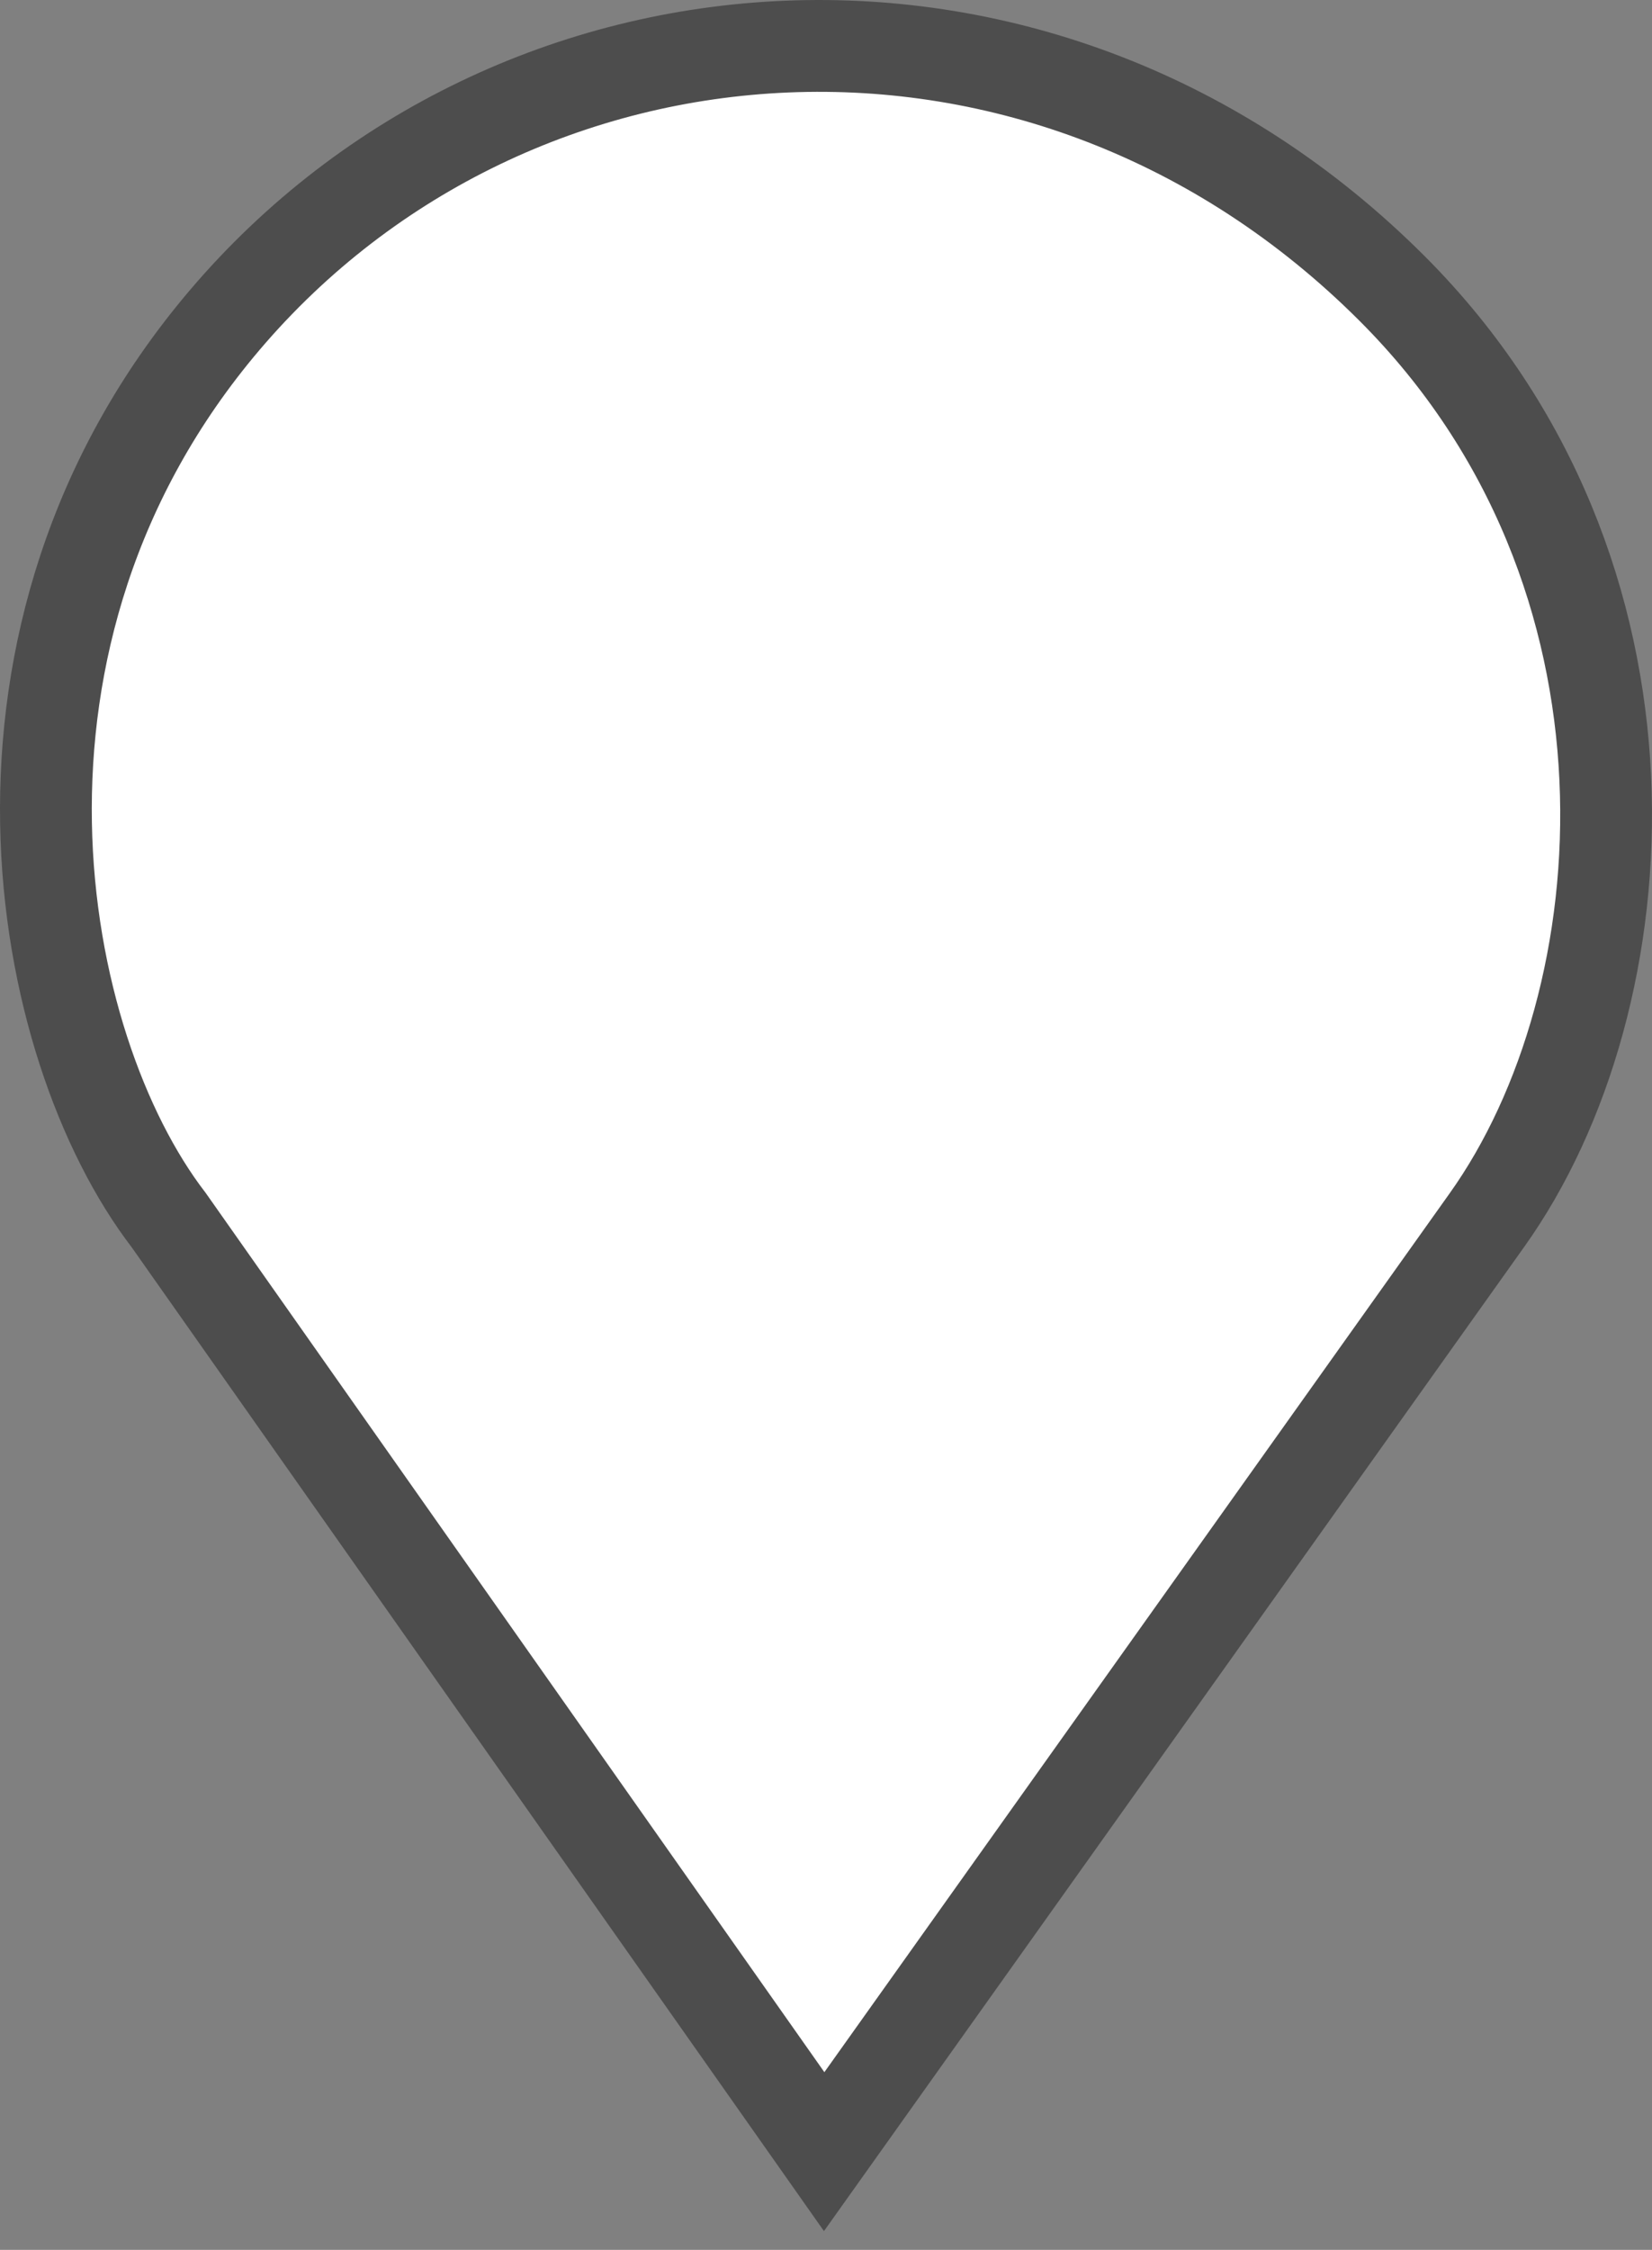 <svg width="36" height="49" viewBox="0 0 36 49" fill="none" xmlns="http://www.w3.org/2000/svg">
<rect x="0" y="0" width="36" height="49" fill="#808080" stroke="none"/>
<path d="M17.96 46.861L3.677 26.574C0.768 22.792 -0.951 13.851 4.894 6.974C11.193 -0.436 22.775 -1.278 30.339 6.286C36.529 12.476 35.841 21.76 32.402 26.574L17.96 46.861Z" fill="white" stroke="#4D4D4D" stroke-width="2"/>
</svg>
